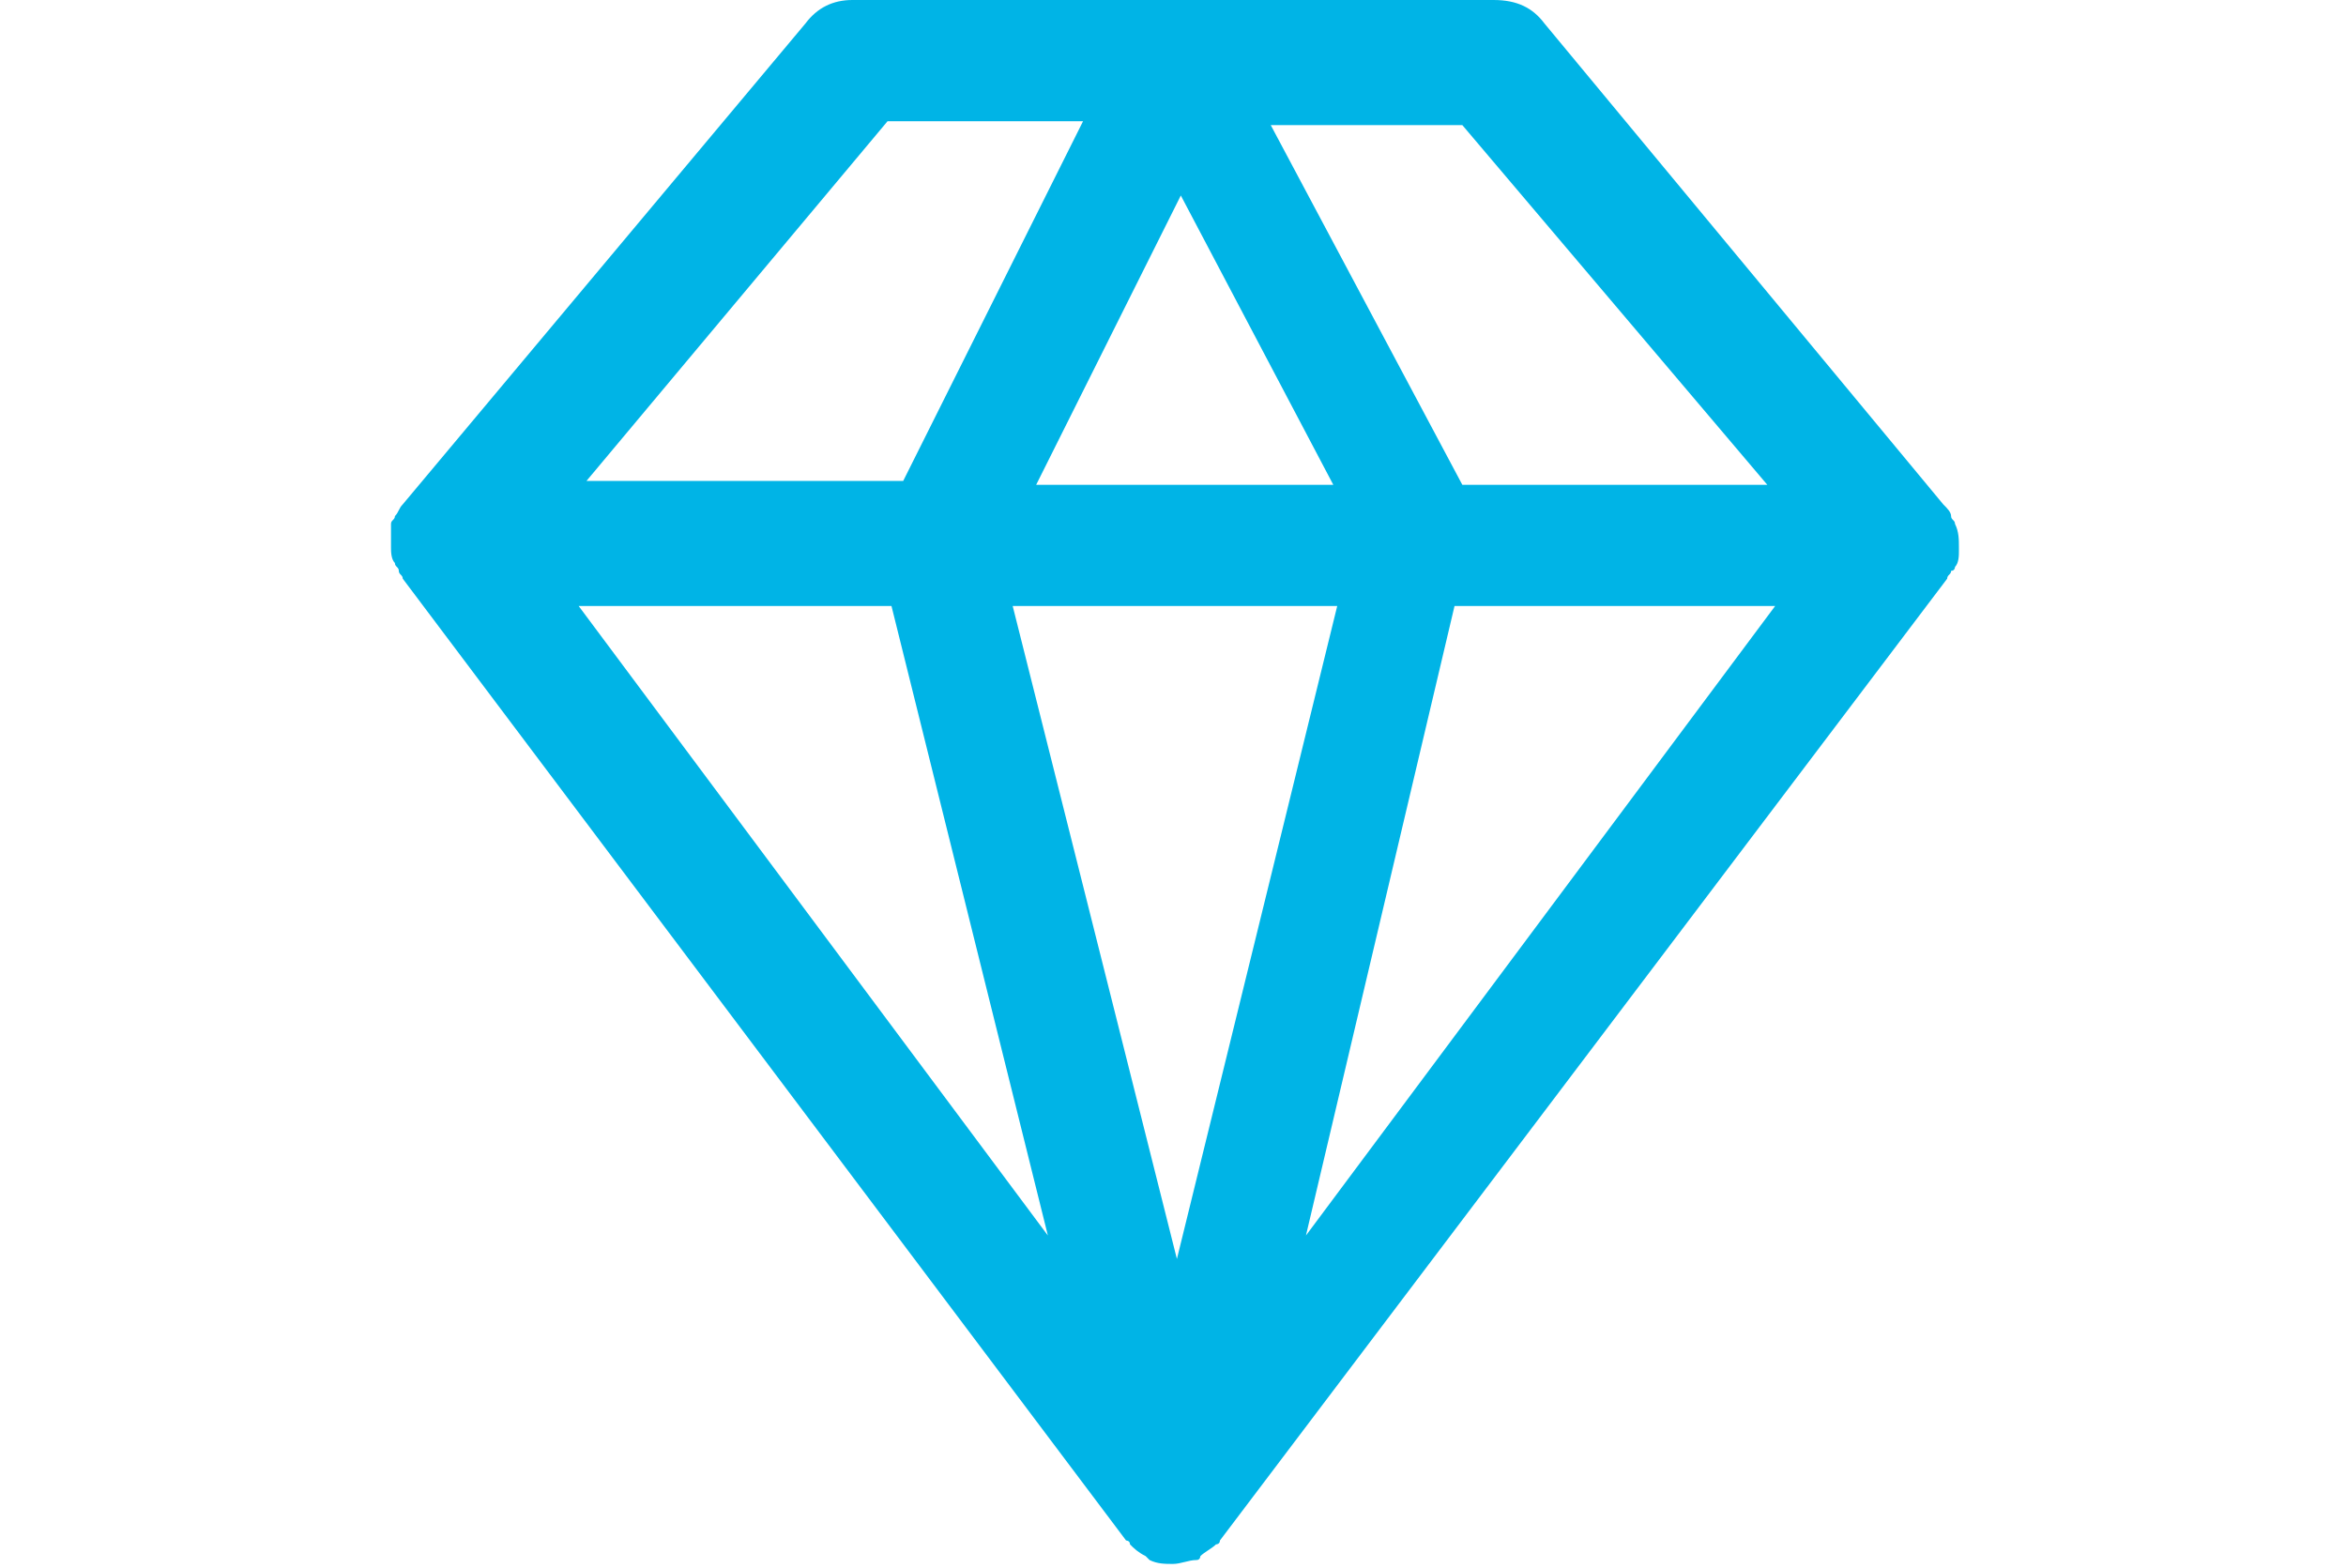 <?xml version="1.0" encoding="utf-8"?>
<!-- Generator: Adobe Illustrator 25.4.2, SVG Export Plug-In . SVG Version: 6.00 Build 0)  -->
<svg version="1.1" id="레이어_1" xmlns="http://www.w3.org/2000/svg" xmlns:xlink="http://www.w3.org/1999/xlink" x="0px"
	 y="0px" viewBox="0 0 60 40.1" style="enable-background:new 0 0 60 40.1;" xml:space="preserve">
<style type="text/css">
	.st0{fill:#00B4E6;}
</style>
<g>
	<path class="st0" d="M50,14.5c0.1-0.1,0.1-0.3,0.1-0.4V14l0,0c0-0.2,0-0.4-0.1-0.6c0-0.1-0.1-0.1-0.1-0.2s-0.1-0.2-0.2-0.3
		L39.5,0.6C39.2,0.2,38.8,0,38.2,0H21.8c-0.5,0-0.9,0.2-1.2,0.6L10.3,12.9c-0.1,0.1-0.1,0.2-0.2,0.3c0,0.1-0.1,0.1-0.1,0.2
		C10,13.6,10,13.8,10,13.9l0,0V14c0,0.1,0,0.3,0.1,0.4c0,0.1,0.1,0.1,0.1,0.2s0.1,0.1,0.1,0.2l18.5,24.6c0,0,0.1,0,0.1,0.1
		c0.1,0.1,0.2,0.2,0.4,0.3l0.1,0.1c0.2,0.1,0.4,0.1,0.6,0.1l0,0c0.2,0,0.4-0.1,0.6-0.1c0.1,0,0.1-0.1,0.1-0.1
		c0.1-0.1,0.3-0.2,0.4-0.3c0,0,0.1,0,0.1-0.1l18.6-24.6c0-0.1,0.1-0.1,0.1-0.2C50,14.6,50,14.5,50,14.5z M22.8,15.5l4,16.1l-12-16.1
		H22.8z M34.2,15.5l-4.1,16.7l-4.2-16.7C25.8,15.5,34.2,15.5,34.2,15.5z M26.5,12.4L30.2,5l3.9,7.4H26.5z M37.2,15.5h8.2L33.4,31.6
		L37.2,15.5z M45.2,12.4h-7.8l-4.9-9.2h4.9L45.2,12.4z M22.7,3.1h5l-4.6,9.2H15L22.7,3.1z"/>
</g>
</svg>
